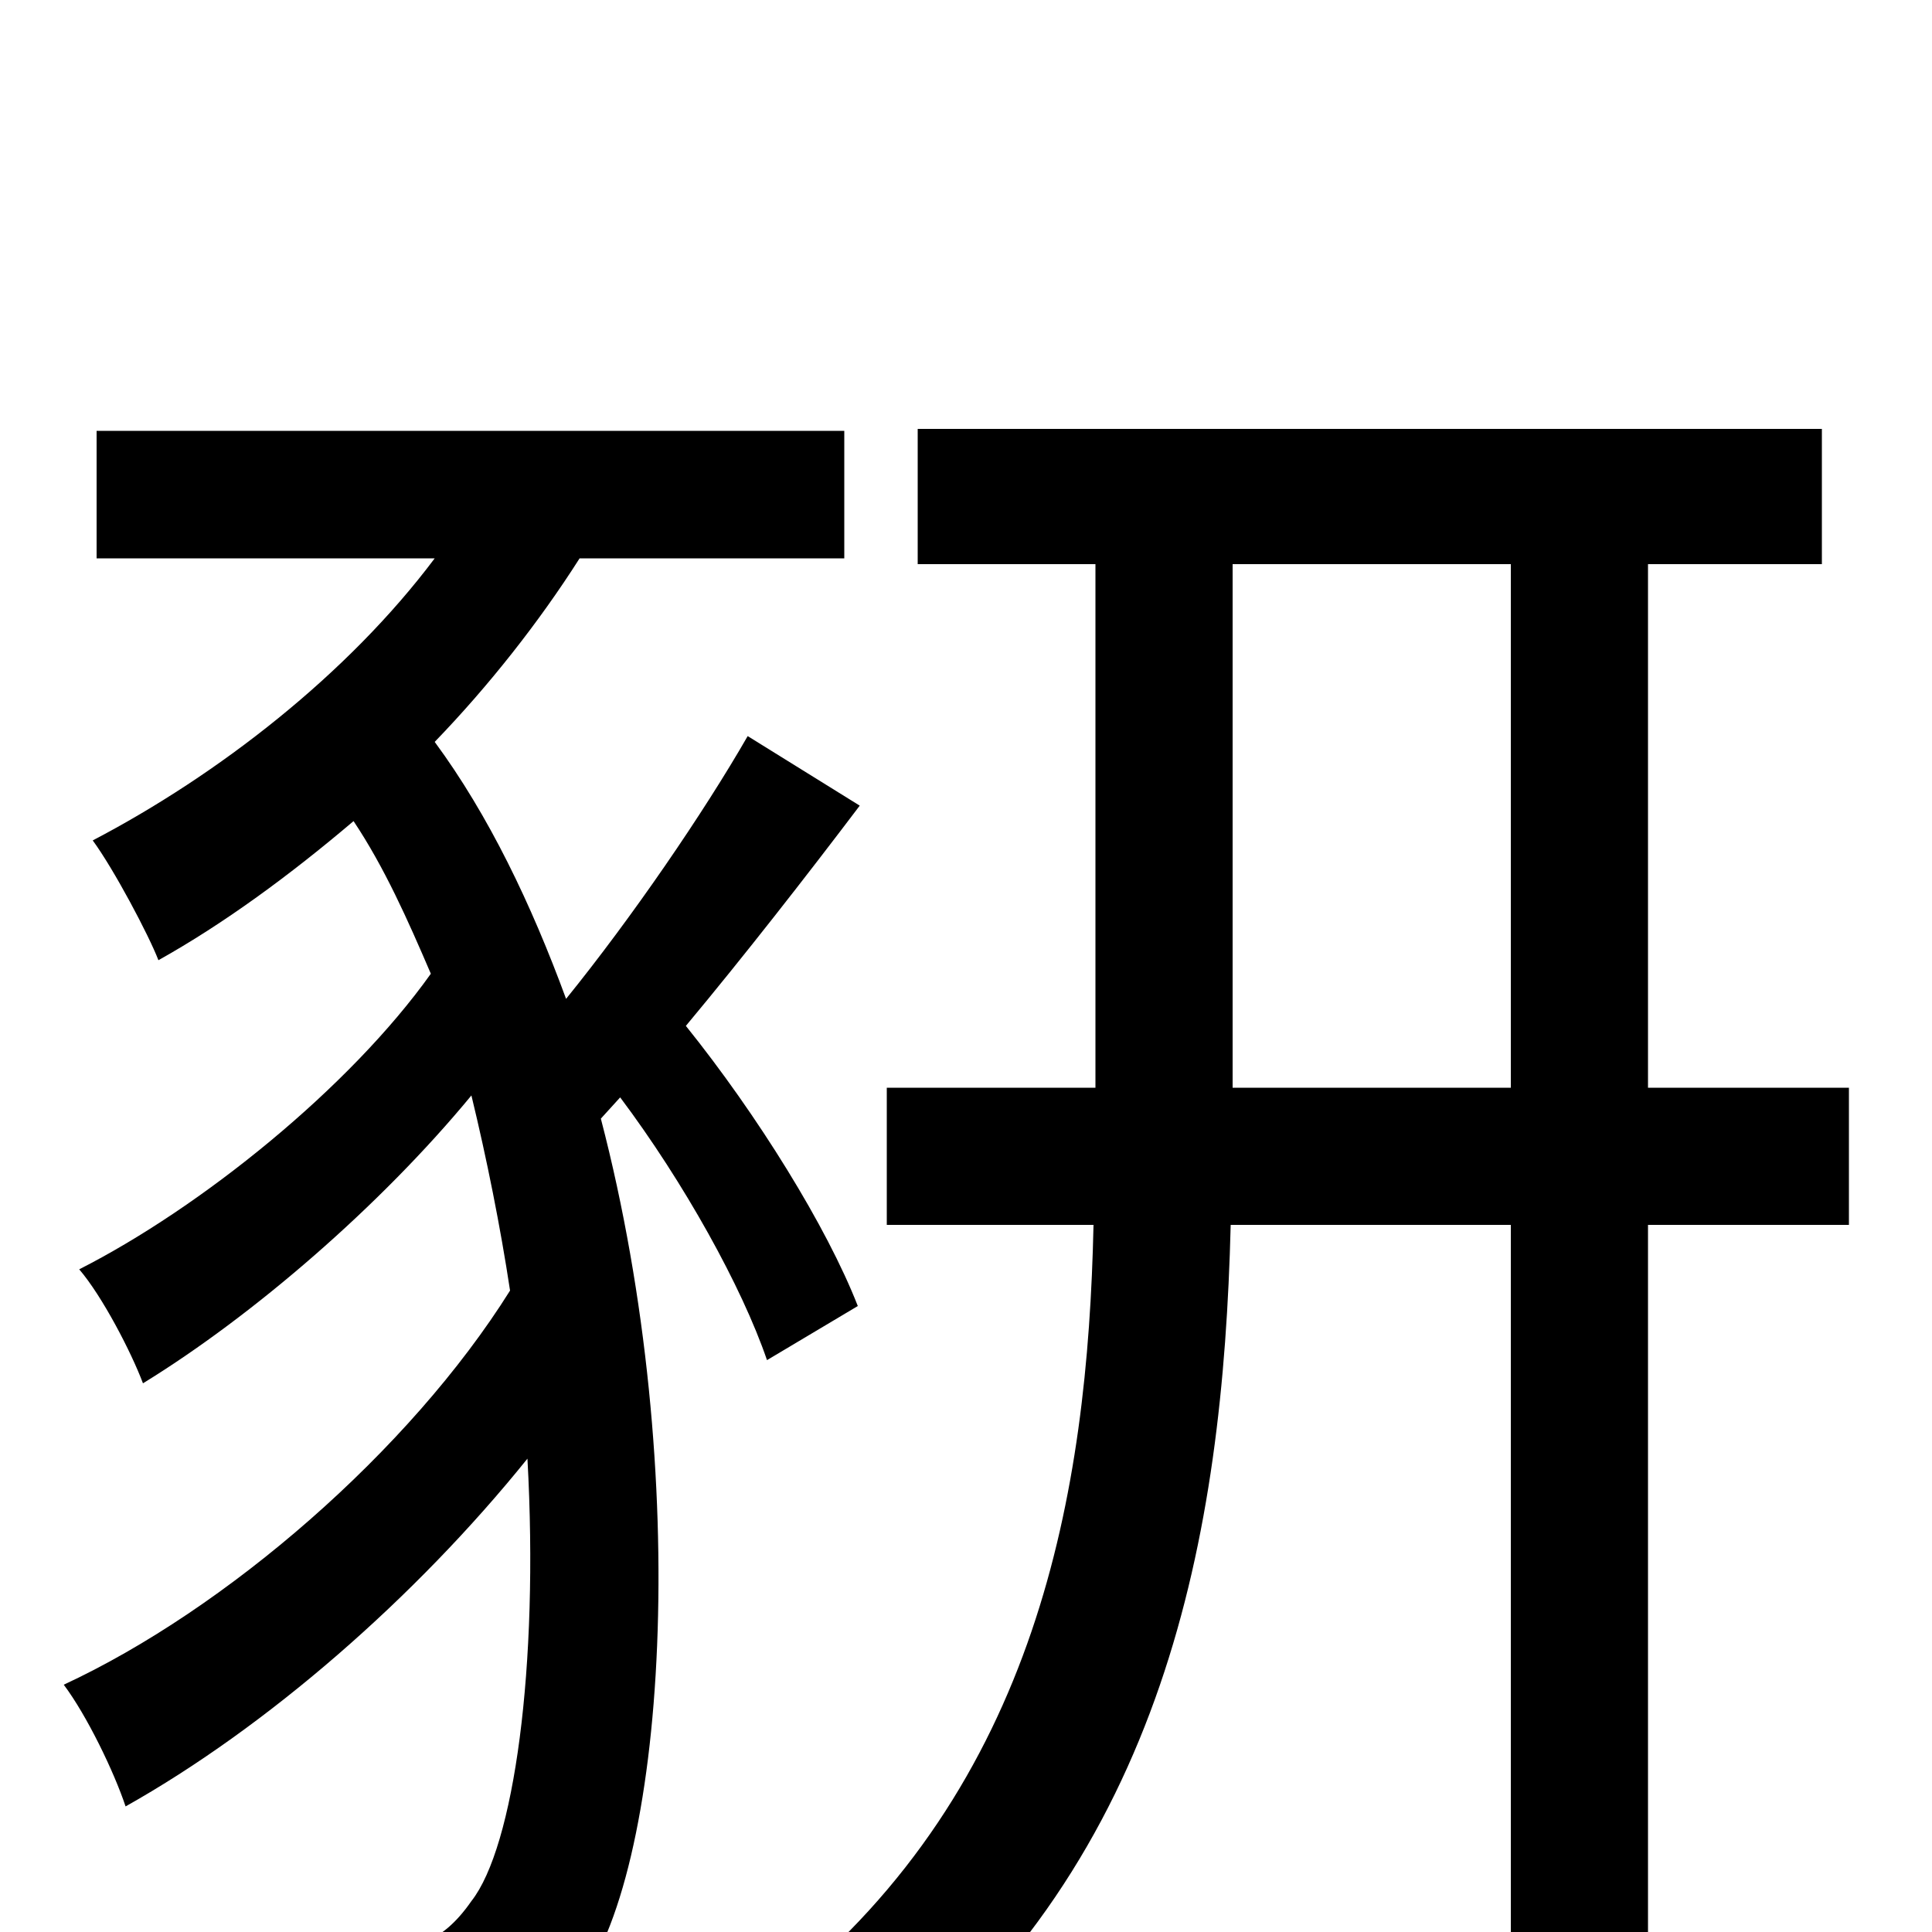 <svg xmlns="http://www.w3.org/2000/svg" viewBox="0 -1000 1000 1000">
	<path fill="#000000" d="M444 -324C428 -365 392 -423 355 -469C385 -505 417 -546 445 -583L387 -619C364 -579 327 -525 293 -483C275 -532 253 -578 225 -616C253 -645 279 -678 300 -711H437V-777H50V-711H225C180 -651 113 -599 48 -565C59 -550 77 -516 82 -503C116 -522 150 -547 183 -575C199 -551 211 -524 223 -496C181 -437 104 -375 41 -343C53 -329 68 -300 74 -284C131 -319 197 -376 244 -433C252 -400 259 -365 264 -332C212 -249 117 -167 33 -128C45 -112 59 -83 65 -65C138 -106 215 -173 273 -245C279 -137 266 -44 244 -16C228 7 213 9 192 9C177 9 150 8 123 5C133 25 138 51 139 71C163 73 191 74 207 74C247 72 274 61 298 29C345 -28 359 -237 311 -421L321 -432C354 -388 384 -334 397 -296ZM638 -437V-708H782V-437ZM957 -437H853V-708H943V-778H475V-708H567V-437H459V-366H566C563 -227 537 -76 405 31C421 42 446 64 457 78C603 -39 633 -205 637 -366H782V76H853V-366H957Z"/>
</svg>